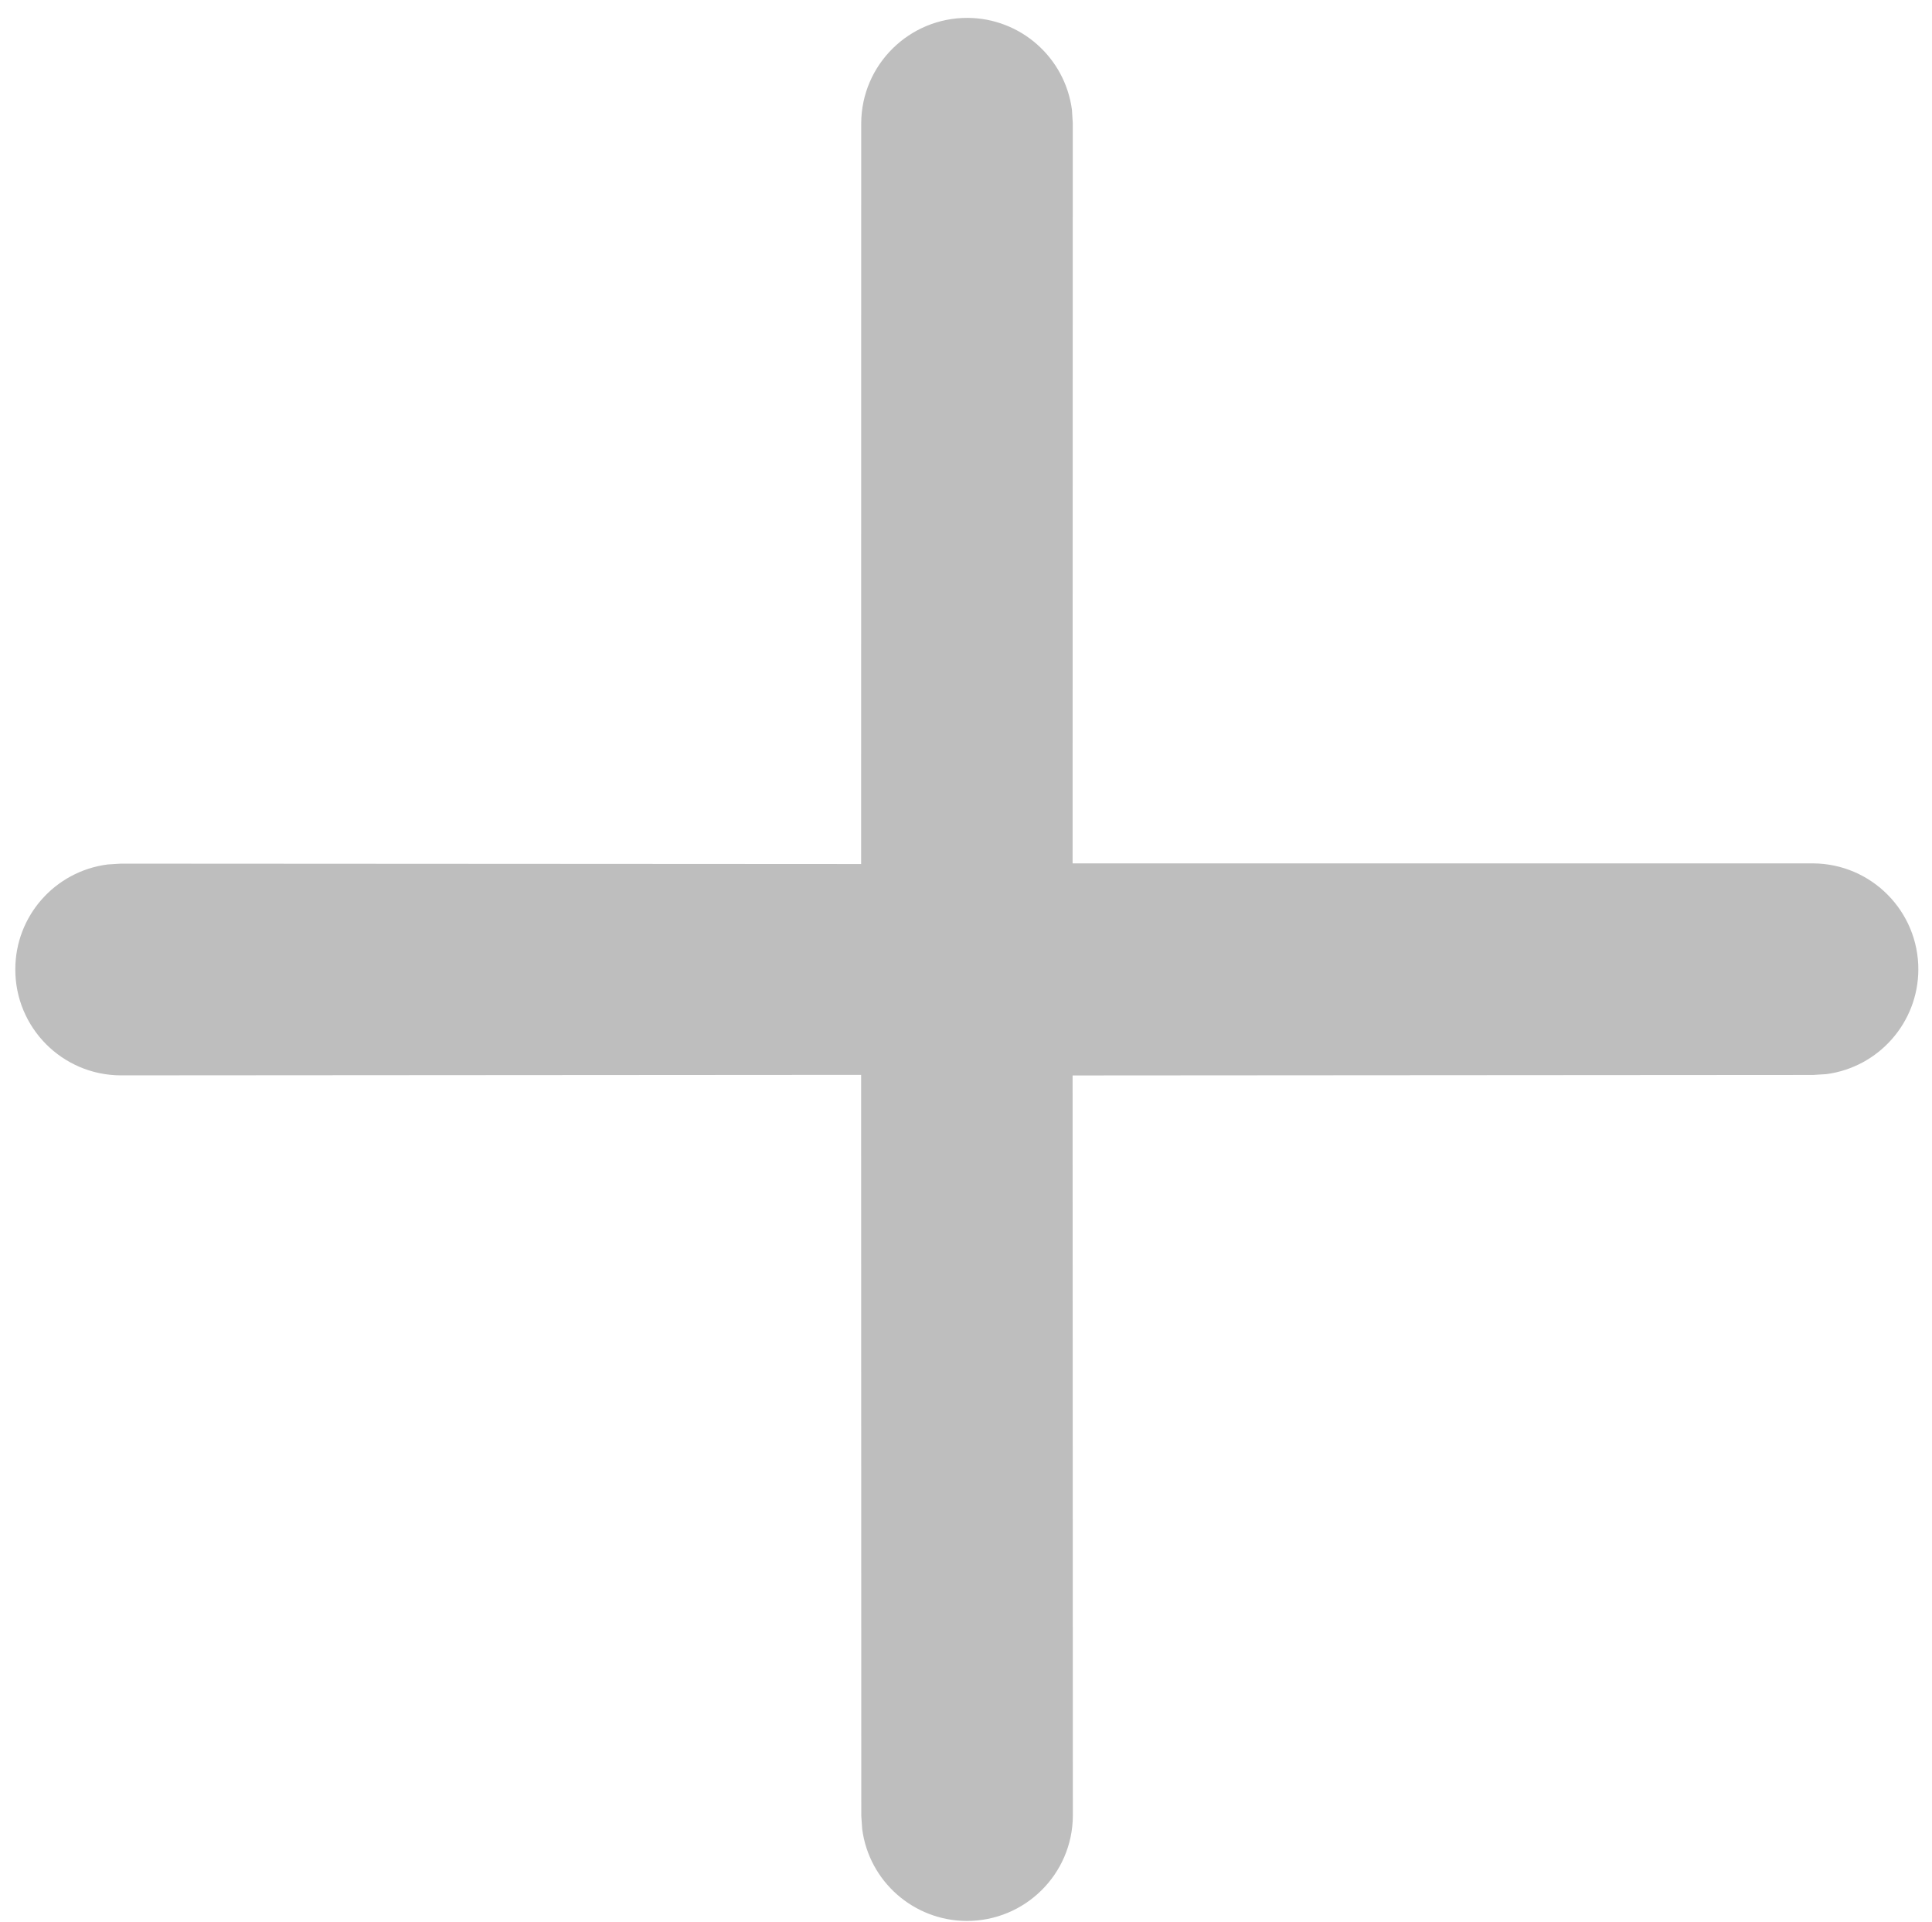 <?xml version="1.0" encoding="utf-8"?>
<!-- Generator: Adobe Illustrator 16.0.0, SVG Export Plug-In . SVG Version: 6.00 Build 0)  -->
<!DOCTYPE svg PUBLIC "-//W3C//DTD SVG 1.1//EN" "http://www.w3.org/Graphics/SVG/1.1/DTD/svg11.dtd">
<svg version="1.1" id="Layer_1" xmlns="http://www.w3.org/2000/svg" xmlns:xlink="http://www.w3.org/1999/xlink" x="0px" y="0px"
	 width="23.333px" height="23.209px" viewBox="5.458 5.041 23.333 23.209" enable-background="new 5.458 5.041 23.333 23.209"
	 xml:space="preserve">
<g transform="translate(-15556.93 -4010.045)">
	<rect x="15556.93" y="4010.185" display="none" width="33" height="33"/>
	<path fill="#BEBEBE" d="M15563.688,4025.526l0.159-0.01l8.941,0.005l0.001-8.948c0.004-0.706,0.58-1.274,1.286-1.271
		c0.638,0.004,1.175,0.478,1.259,1.11l0.01,0.16l-0.002,8.941l8.943,0c0.706,0.004,1.275,0.58,1.271,1.286
		c-0.004,0.638-0.479,1.175-1.11,1.259l-0.16,0.01l-8.944,0.006l0.003,8.941c-0.004,0.705-0.579,1.273-1.285,1.27
		c-0.638-0.004-1.176-0.477-1.259-1.109l-0.011-0.16l-0.002-8.949l-8.941,0.006c-0.706-0.002-1.276-0.576-1.274-1.281
		C15562.573,4026.149,15563.051,4025.608,15563.688,4025.526z"/>
</g>
</svg>
